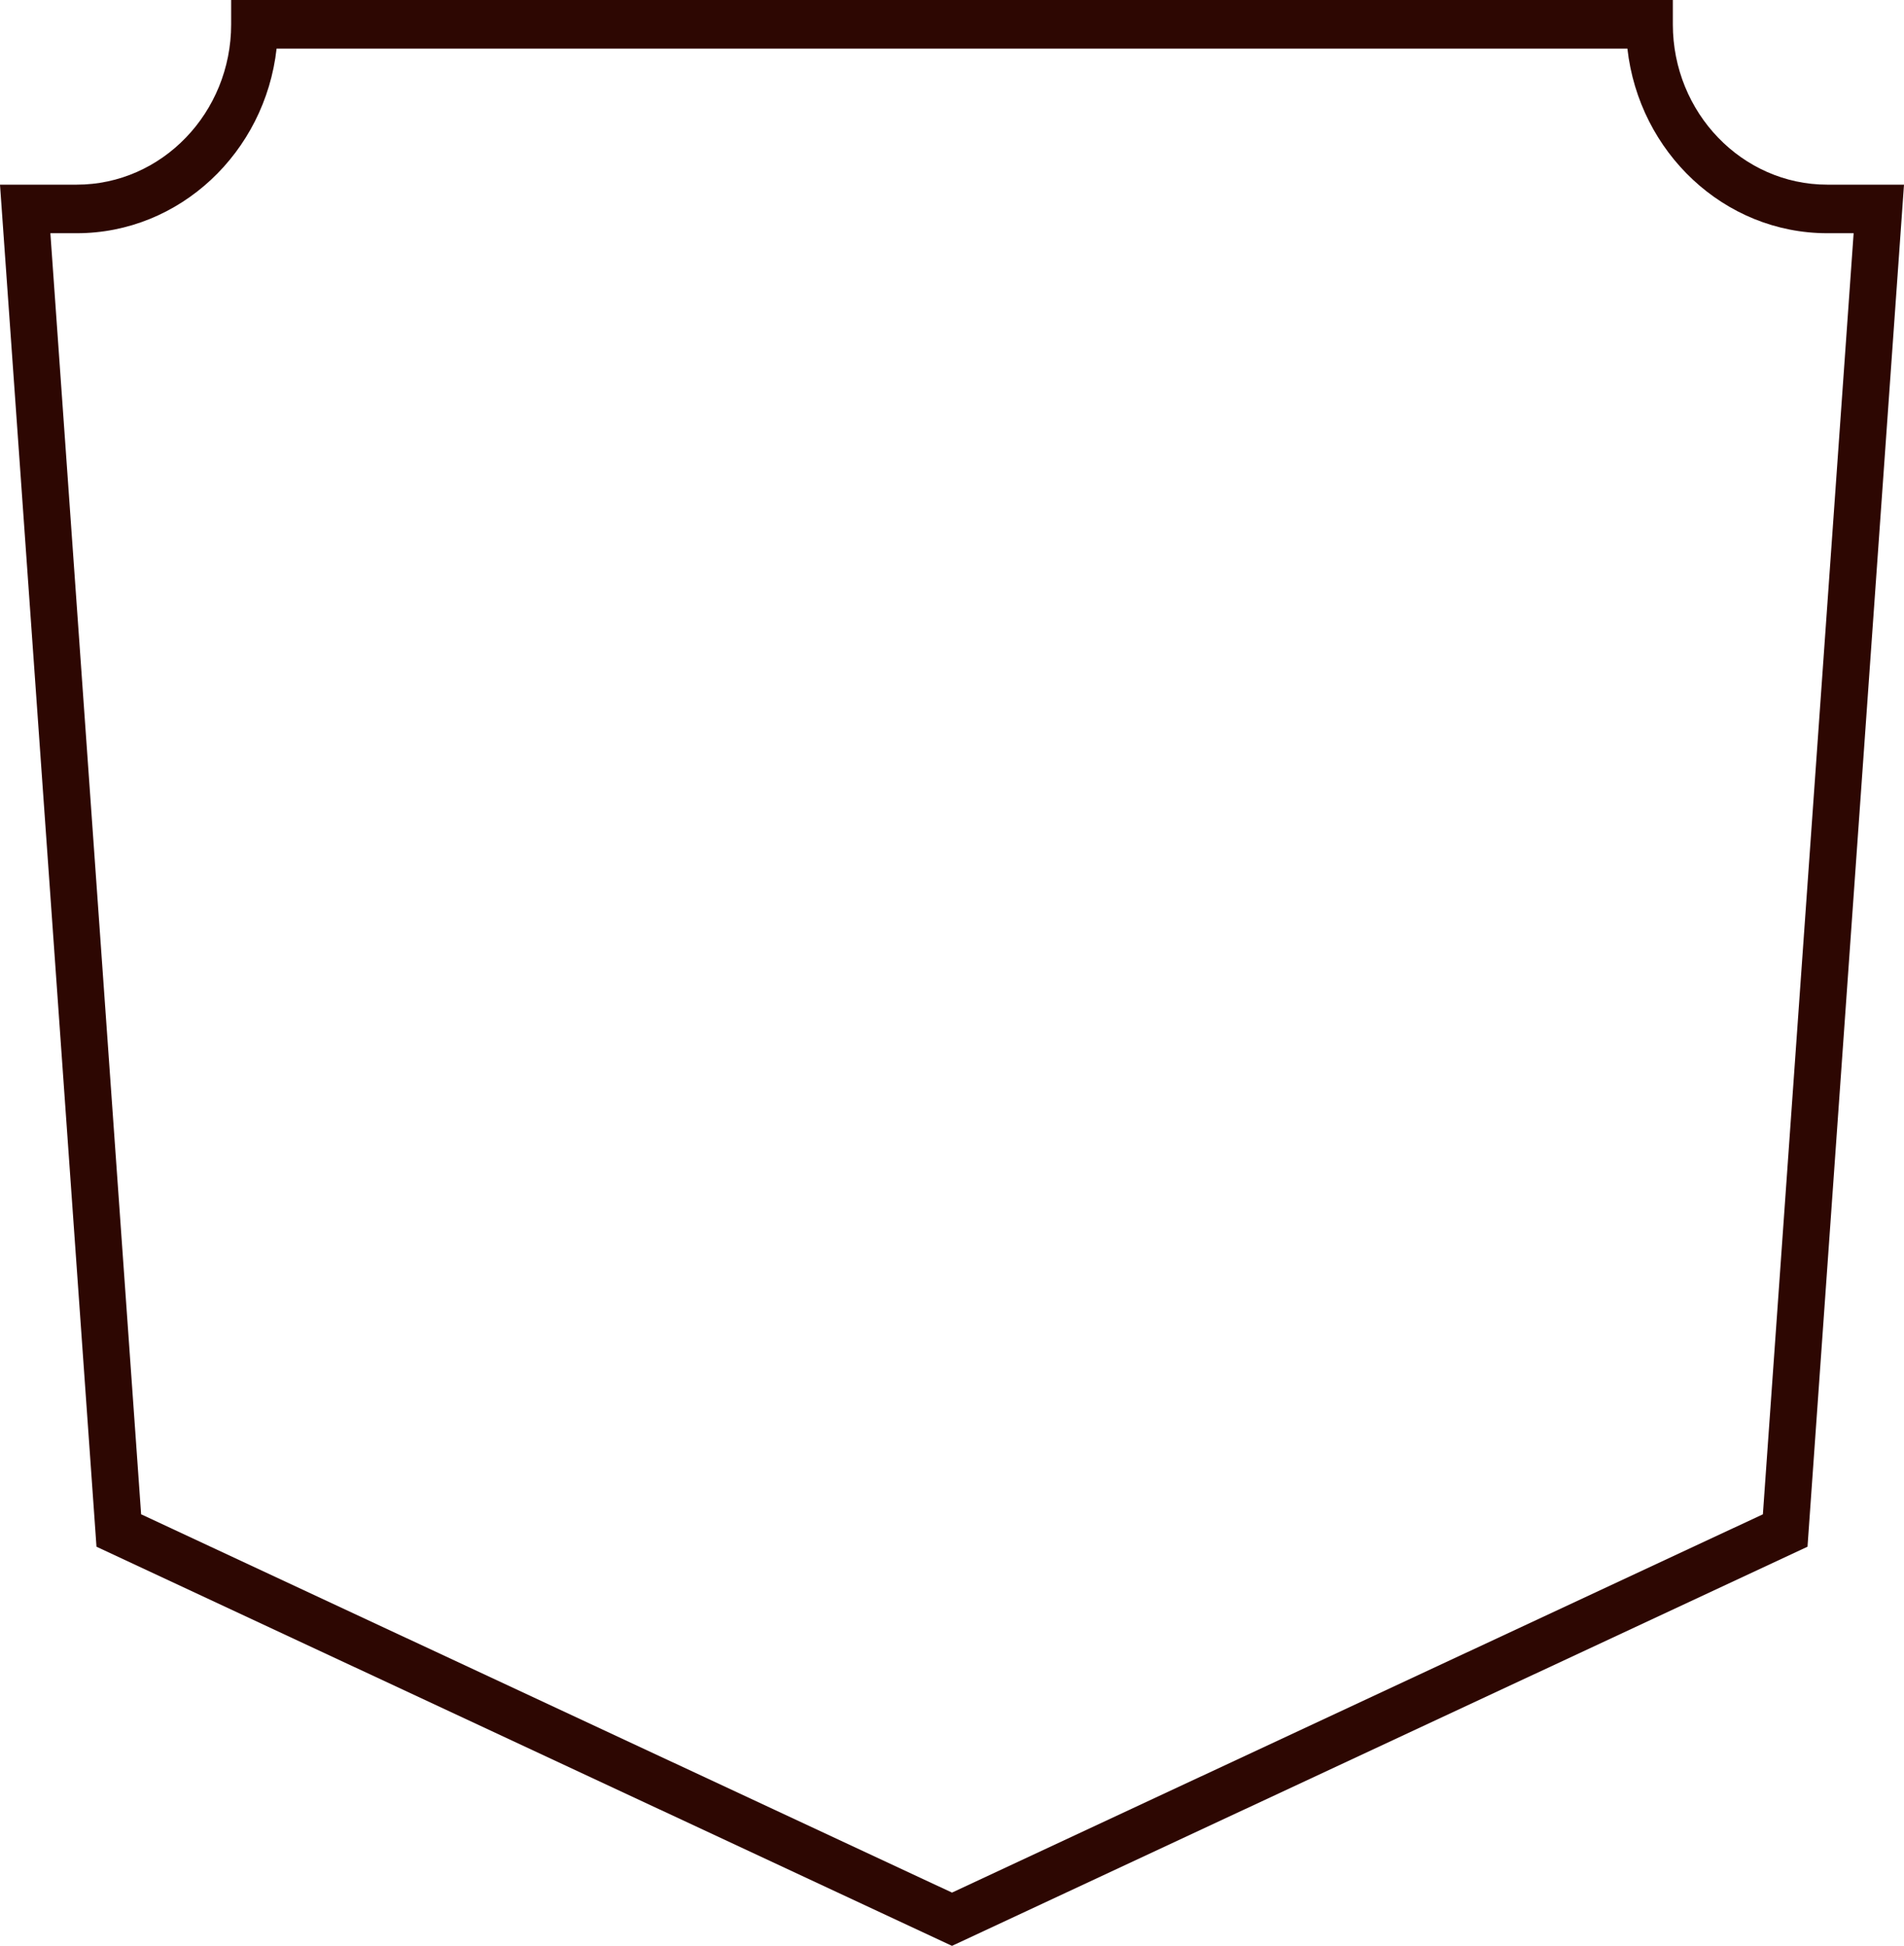 <svg version="1.1" id="图层_1" x="0px" y="0px" width="244.523px" height="249.883px" viewBox="0 0 244.523 249.883" enable-background="new 0 0 244.523 249.883" xml:space="preserve" xmlns="http://www.w3.org/2000/svg" xmlns:xlink="http://www.w3.org/1999/xlink" xmlns:xml="http://www.w3.org/XML/1998/namespace">
  <path fill="#2D0702" d="M122.261,249.883L12.392,198.629L0,23.713h9.849c10.938,0,19.837-9.238,19.837-20.592V0h185.151v3.121
	c0,11.354,8.899,20.592,19.837,20.592h9.849l-12.392,174.917L122.261,249.883z M18.124,194.465l104.138,48.578l104.138-48.578
	l11.654-164.514h-3.379c-13.236,0-24.182-10.381-25.675-23.71H35.522C34.03,19.57,23.085,29.951,9.848,29.951H6.47L18.124,194.465z" class="color c1"/>
</svg>
